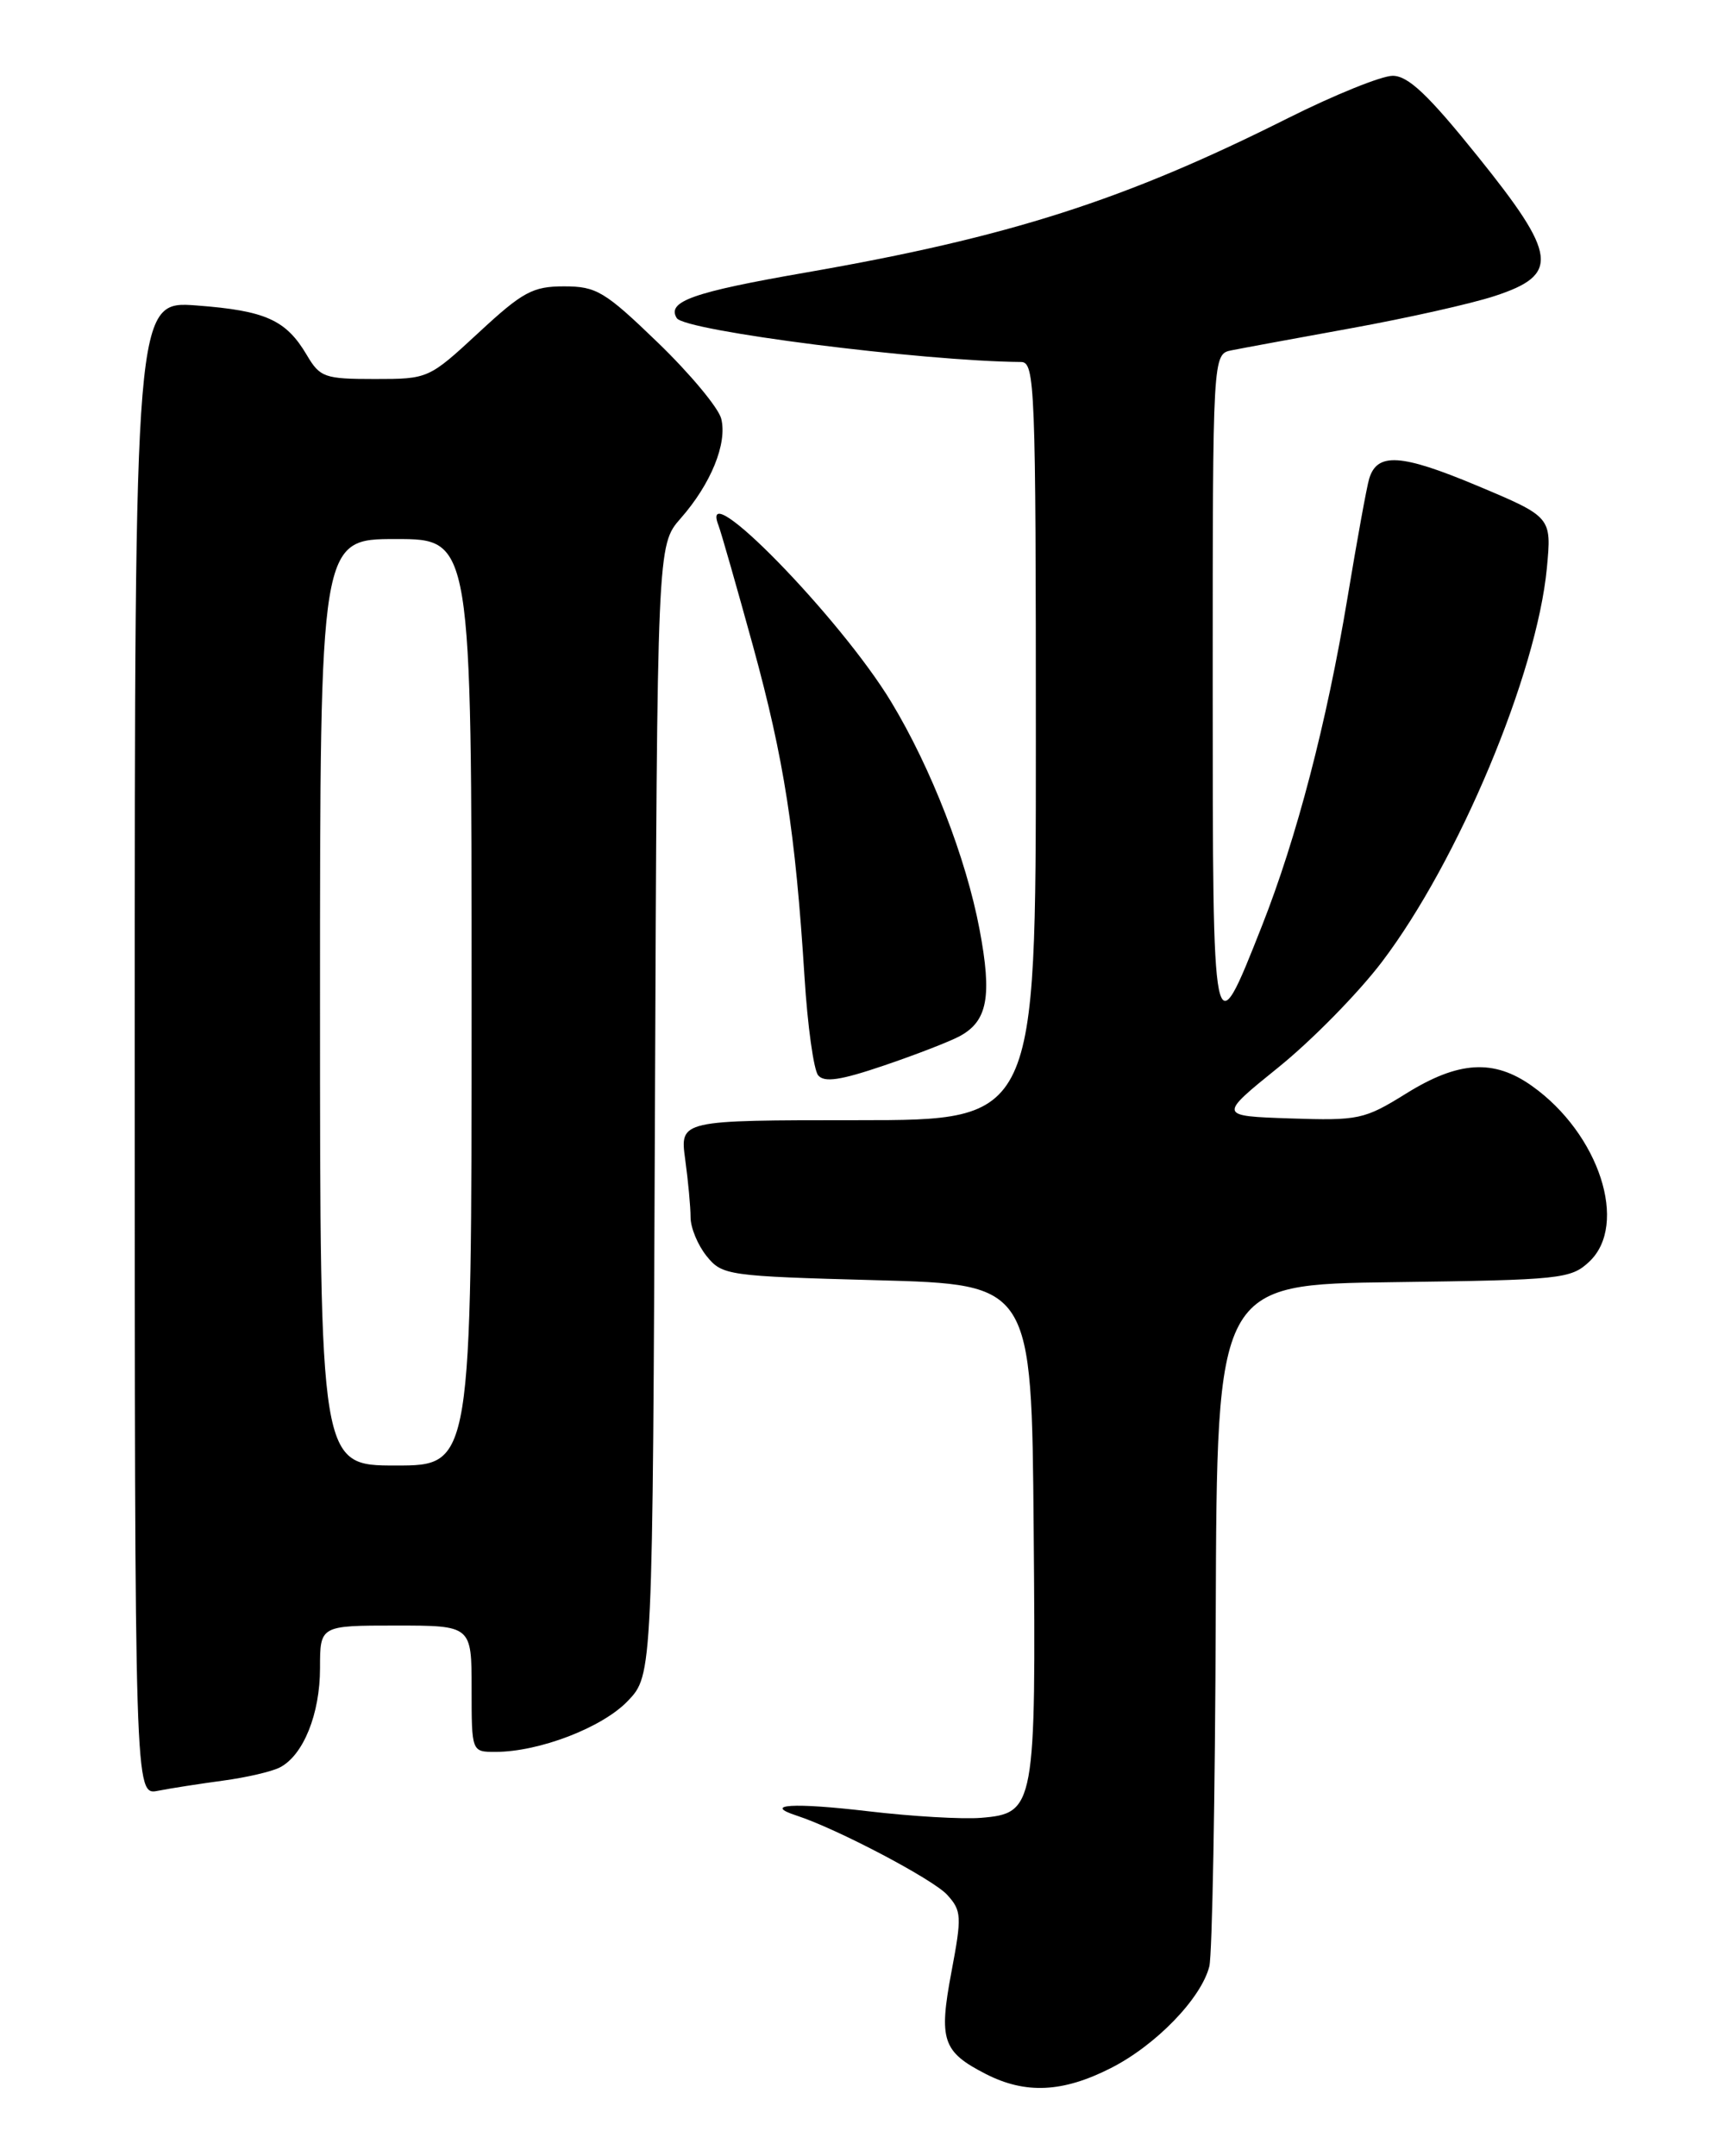 <?xml version="1.0" encoding="UTF-8" standalone="no"?>
<!DOCTYPE svg PUBLIC "-//W3C//DTD SVG 1.1//EN" "http://www.w3.org/Graphics/SVG/1.1/DTD/svg11.dtd" >
<svg xmlns="http://www.w3.org/2000/svg" xmlns:xlink="http://www.w3.org/1999/xlink" version="1.1" viewBox="0 0 204 256">
 <g >
 <path fill="currentColor"
d=" M 131.87 245.56 C 137.24 242.85 142.64 237.27 143.60 233.46 C 143.94 232.08 144.29 213.31 144.36 191.73 C 144.50 152.50 144.50 152.50 165.46 152.23 C 185.34 151.97 186.53 151.85 188.71 149.80 C 193.40 145.40 189.90 134.62 181.93 128.95 C 177.39 125.71 173.19 125.96 166.96 129.84 C 162.00 132.92 161.33 133.06 153.20 132.79 C 144.65 132.50 144.65 132.50 151.82 126.71 C 155.77 123.52 161.29 117.90 164.09 114.21 C 173.19 102.22 182.48 80.04 183.68 67.44 C 184.25 61.38 184.25 61.38 175.34 57.64 C 166.36 53.88 163.52 53.70 162.58 56.84 C 162.30 57.75 161.14 64.12 160.00 71.00 C 157.54 85.82 153.97 99.48 149.85 109.92 C 144.00 124.75 144.00 124.74 144.00 81.23 C 144.00 42.04 144.00 42.04 146.25 41.59 C 147.49 41.34 153.90 40.16 160.50 38.96 C 167.10 37.76 174.75 36.05 177.50 35.14 C 185.22 32.61 184.94 30.33 175.45 18.54 C 169.59 11.25 167.21 9.00 165.37 9.00 C 164.05 9.00 158.47 11.26 152.97 14.01 C 133.51 23.78 119.87 28.15 95.67 32.36 C 82.26 34.69 79.14 35.80 80.36 37.77 C 81.30 39.29 109.46 42.88 121.25 42.98 C 122.89 43.00 123.00 45.82 123.00 88.00 C 123.00 133.00 123.00 133.00 101.86 133.00 C 80.73 133.00 80.73 133.00 81.36 137.64 C 81.71 140.19 82.00 143.29 82.00 144.53 C 82.00 145.77 82.86 147.84 83.91 149.14 C 85.76 151.43 86.38 151.52 104.16 152.00 C 122.50 152.50 122.50 152.50 122.74 181.50 C 123.02 214.64 122.90 215.30 116.48 215.83 C 114.29 216.01 108.27 215.66 103.11 215.05 C 94.19 214.00 90.48 214.23 94.61 215.57 C 99.40 217.13 110.80 223.13 112.47 224.97 C 114.19 226.86 114.22 227.52 112.98 234.11 C 111.45 242.23 111.91 243.61 117.07 246.25 C 121.77 248.65 126.19 248.44 131.87 245.56 Z  M 26.50 211.41 C 29.25 211.04 32.28 210.34 33.24 209.84 C 36.02 208.40 38.00 203.50 38.00 198.05 C 38.00 193.00 38.00 193.00 47.00 193.00 C 56.00 193.00 56.00 193.00 56.00 200.50 C 56.00 208.00 56.00 208.00 58.82 208.00 C 64.01 208.00 71.52 205.12 74.54 201.96 C 77.50 198.87 77.50 198.87 77.77 131.79 C 78.04 64.72 78.04 64.72 80.82 61.55 C 84.42 57.46 86.38 52.64 85.64 49.71 C 85.32 48.43 81.94 44.37 78.13 40.69 C 71.81 34.59 70.82 34.00 66.98 34.00 C 63.26 34.00 62.07 34.64 56.83 39.50 C 50.92 44.97 50.85 45.00 44.50 45.00 C 38.55 45.00 38.00 44.81 36.44 42.17 C 33.97 37.98 31.55 36.89 23.37 36.27 C 16.00 35.71 16.00 35.71 16.00 124.44 C 16.00 213.16 16.00 213.16 18.75 212.62 C 20.26 212.32 23.75 211.78 26.50 211.41 Z  M 113.93 123.04 C 117.27 121.25 117.82 118.32 116.31 110.33 C 114.71 101.87 110.57 91.19 105.83 83.35 C 99.80 73.36 82.89 56.05 85.30 62.34 C 85.63 63.19 87.47 69.65 89.41 76.69 C 93.11 90.18 94.44 98.75 95.53 116.00 C 95.89 121.78 96.62 127.03 97.15 127.67 C 97.87 128.55 99.81 128.26 104.93 126.52 C 108.68 125.25 112.73 123.68 113.93 123.04 Z  M 38.00 119.00 C 38.00 64.00 38.00 64.00 47.00 64.00 C 56.00 64.00 56.00 64.00 56.00 119.00 C 56.00 174.00 56.00 174.00 47.00 174.00 C 38.00 174.00 38.00 174.00 38.00 119.00 Z "/>
</g>
</svg>